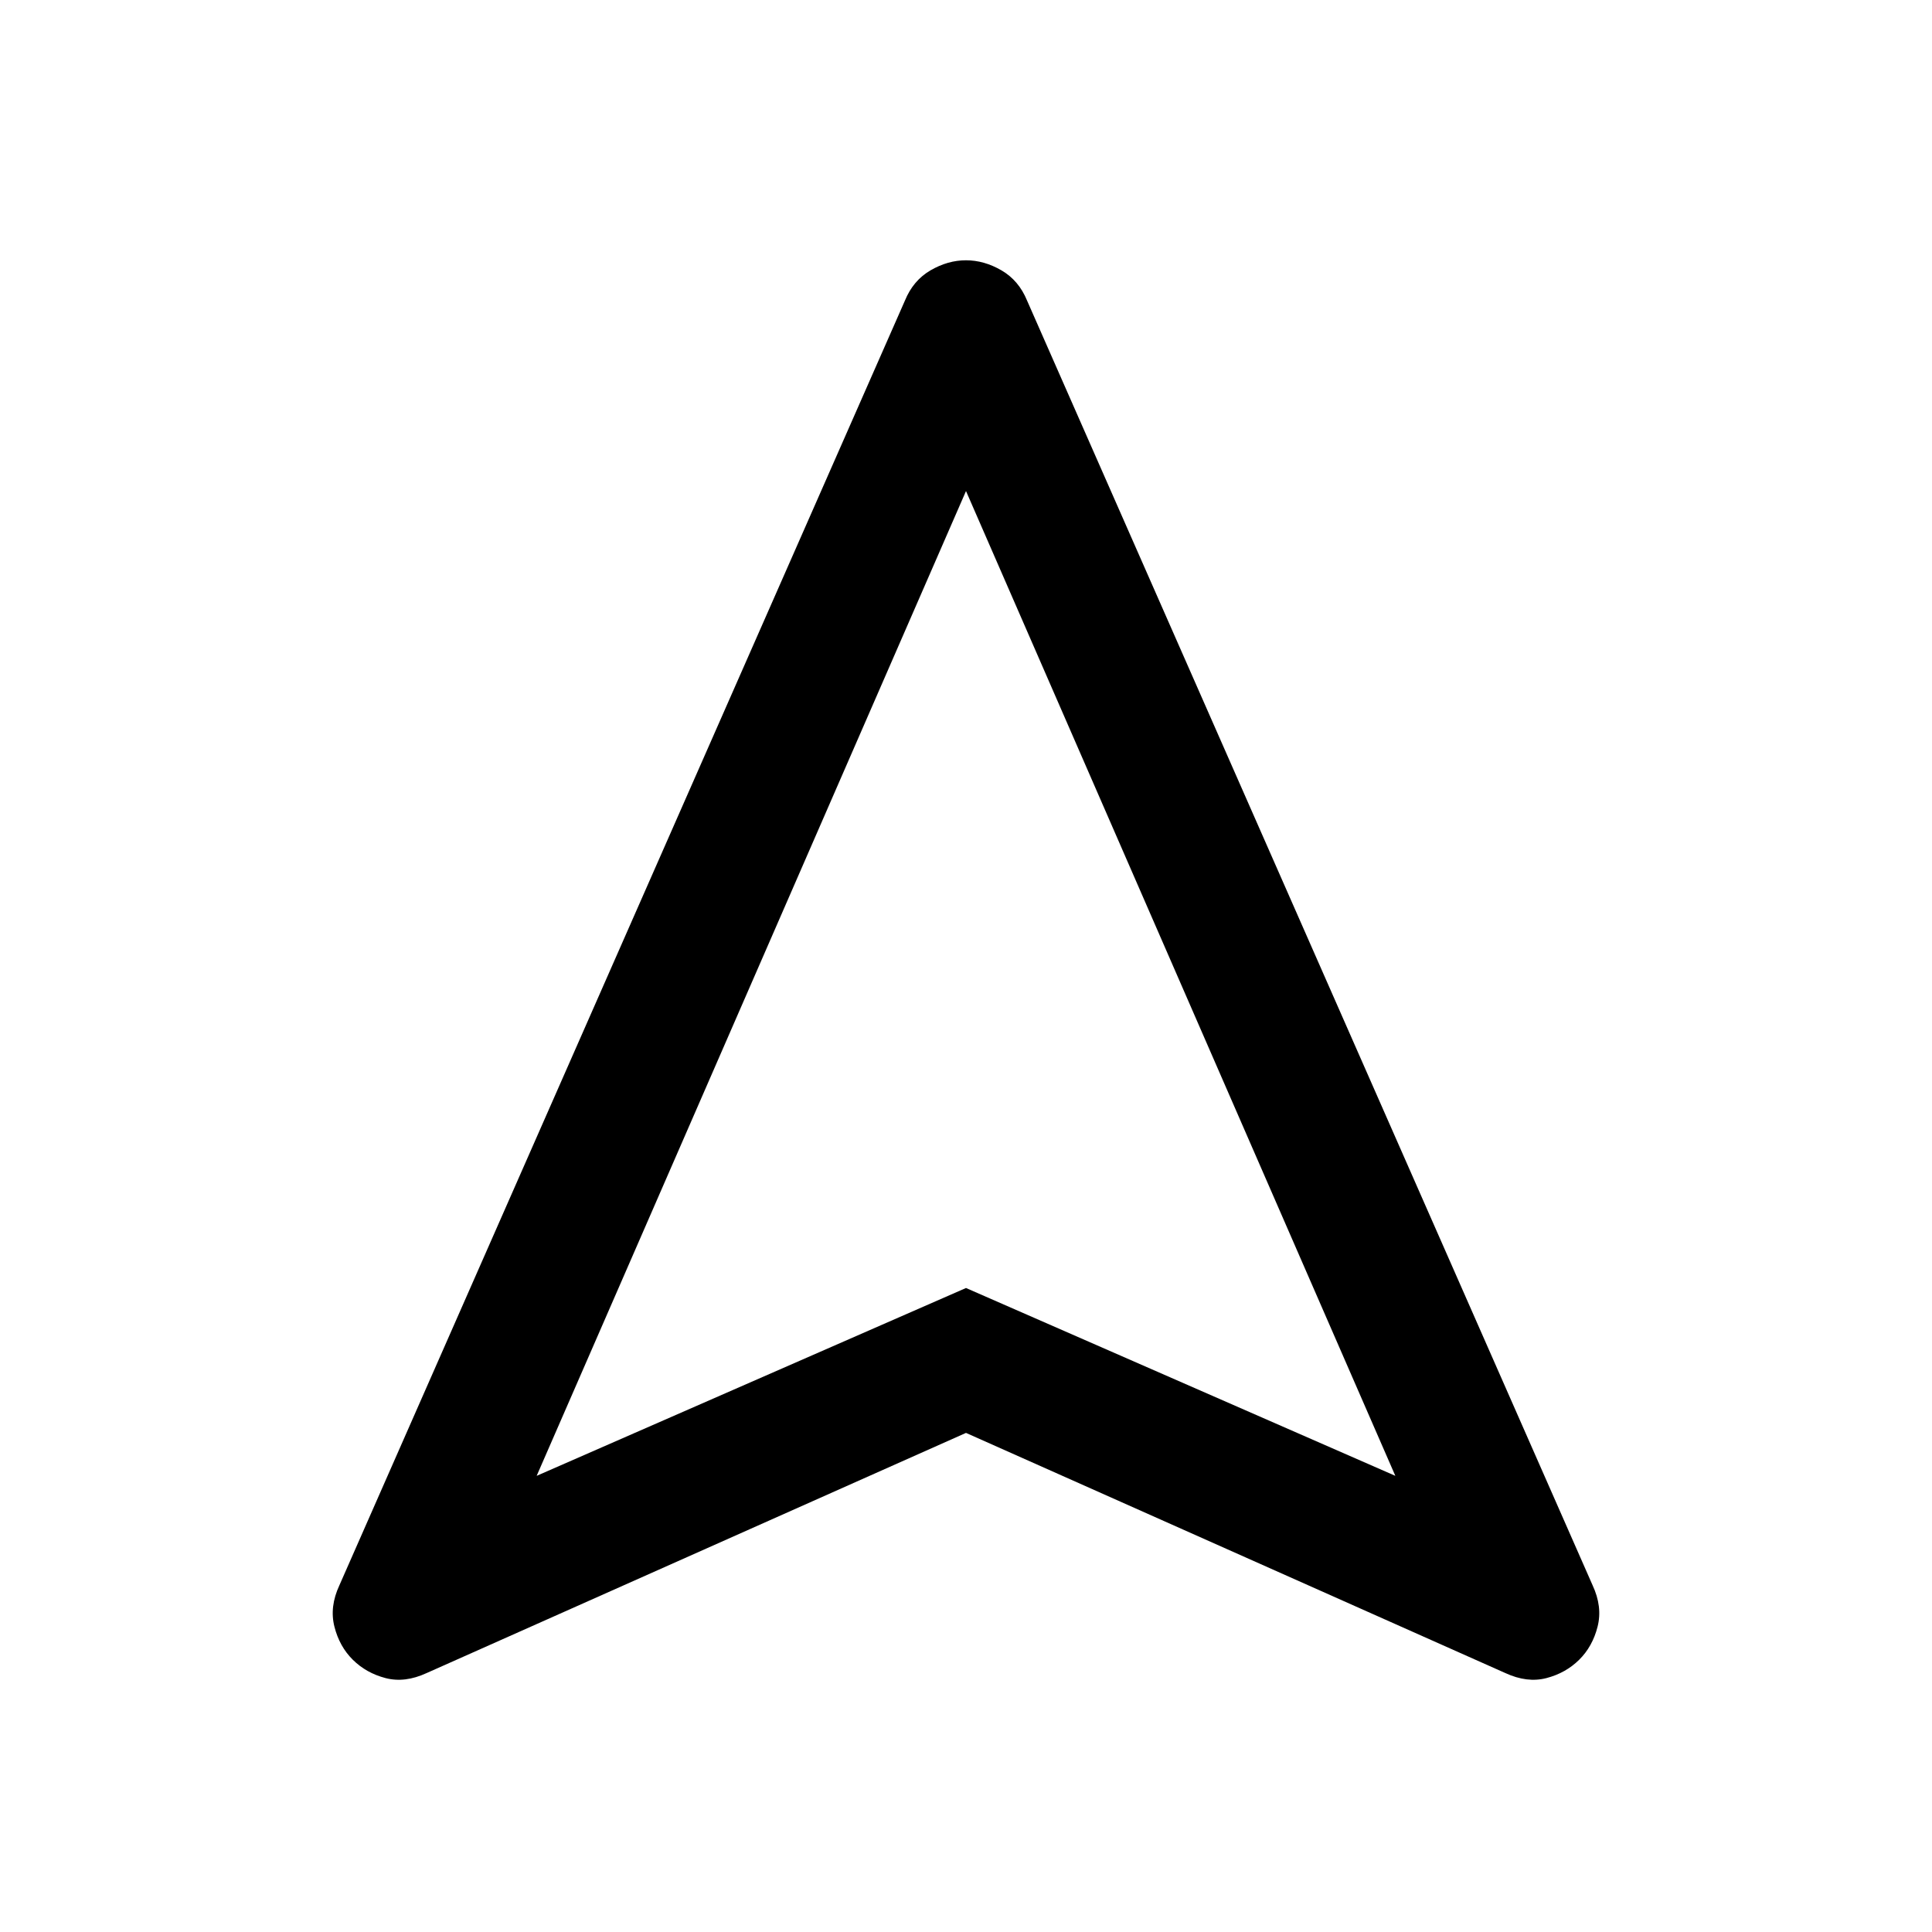 <svg xmlns="http://www.w3.org/2000/svg" height="40" viewBox="0 -960 960 960" width="40"><path d="M480-248 212-128.667q-10.834 5-20.417 2.5-9.583-2.5-16.25-9.091-6.666-6.591-9.166-16.478-2.5-9.886 2.5-20.597l281-638.334q4.097-10 12.701-15t17.618-5q9.014 0 17.629 5 8.616 5 12.718 15l281 638.334q5 10.711 2.5 20.597-2.5 9.887-9.166 16.478-6.667 6.591-16.25 9.091-9.583 2.5-20.417-2.5L480-248Zm-213.334 21.334L480-320l213.334 93.334L480-716.001 266.666-226.666ZM480-320Z"/></svg>